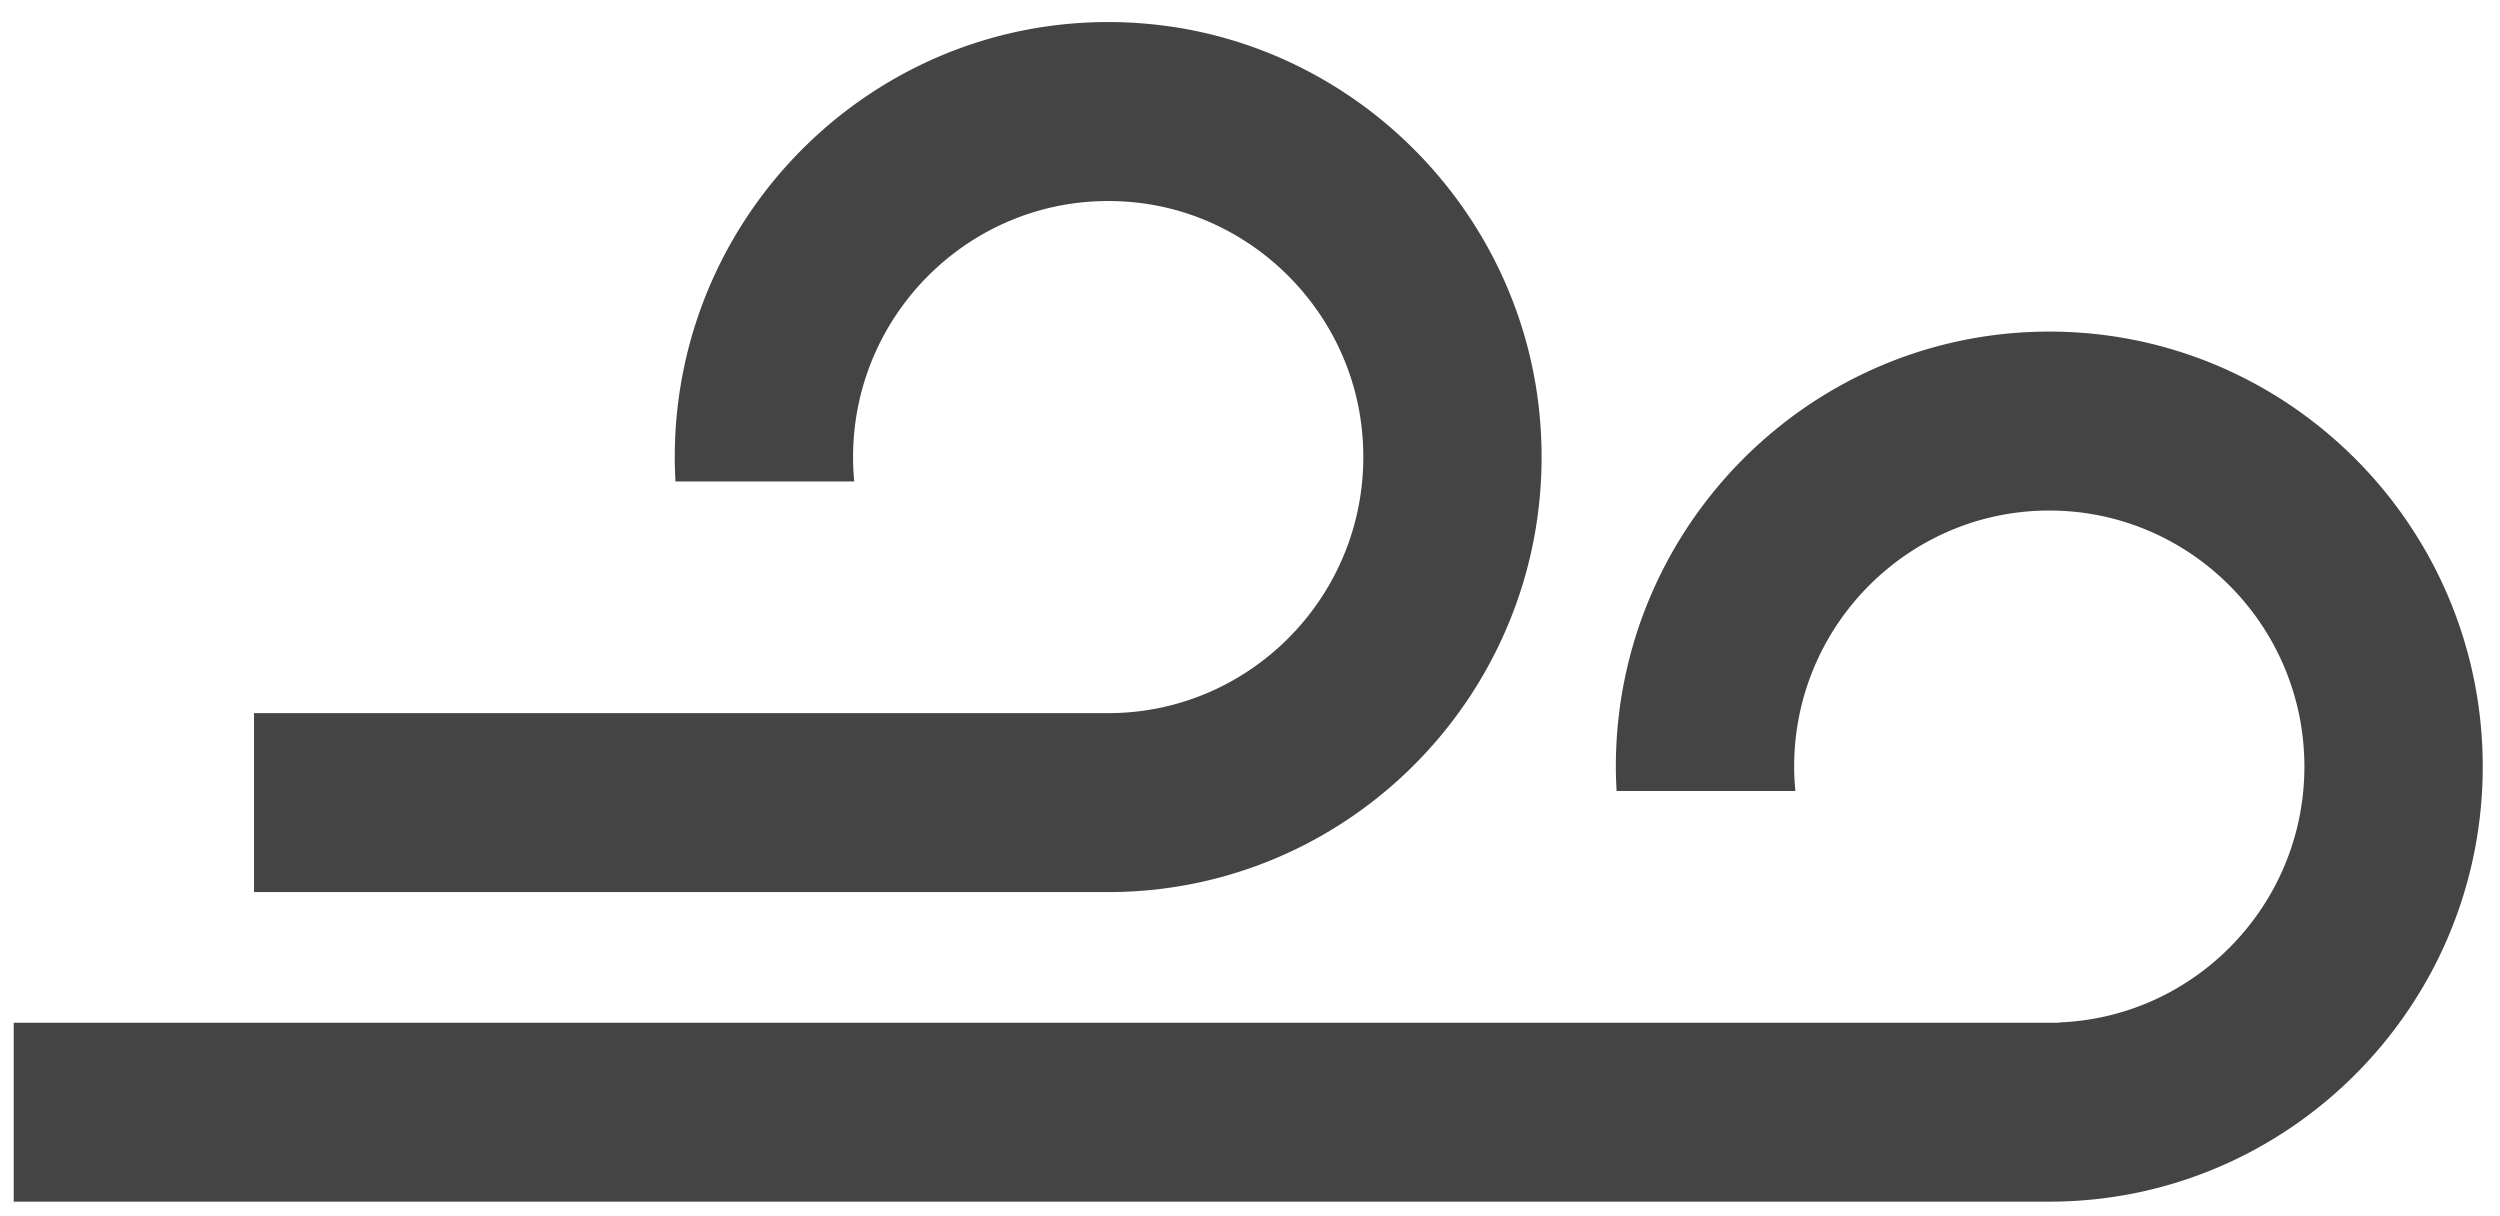 <svg xmlns="http://www.w3.org/2000/svg" width="74" height="36" viewBox="0 0 74 36">
    <g fill="#444" fill-rule="evenodd">
        <path d="M33.787.69C26.271.123 19.973 6.102 19.973 13.53c0 .242.008.482.021.721h5.291a7.685 7.685 0 0 1-.034-.721c0-4.465 3.866-8.041 8.415-7.531 3.464.388 6.253 3.188 6.64 6.665.506 4.565-3.056 8.445-7.504 8.445H7.519v5.297h25.283c7.4 0 13.356-6.32 12.792-13.865-.47-6.295-5.534-11.378-11.807-11.85"/>
        <path d="M60.659 9.815c-7.074 0-12.83 5.777-12.83 12.877 0 .242.009.483.022.722h5.292a7.686 7.686 0 0 1-.036-.722c0-4.18 3.388-7.58 7.552-7.58s7.551 3.4 7.551 7.58c0 4.081-3.23 7.417-7.26 7.572v.008H.406v5.297h60.254c7.074 0 12.829-5.777 12.829-12.877 0-7.1-5.755-12.877-12.829-12.877"/>
    </g>
</svg>
